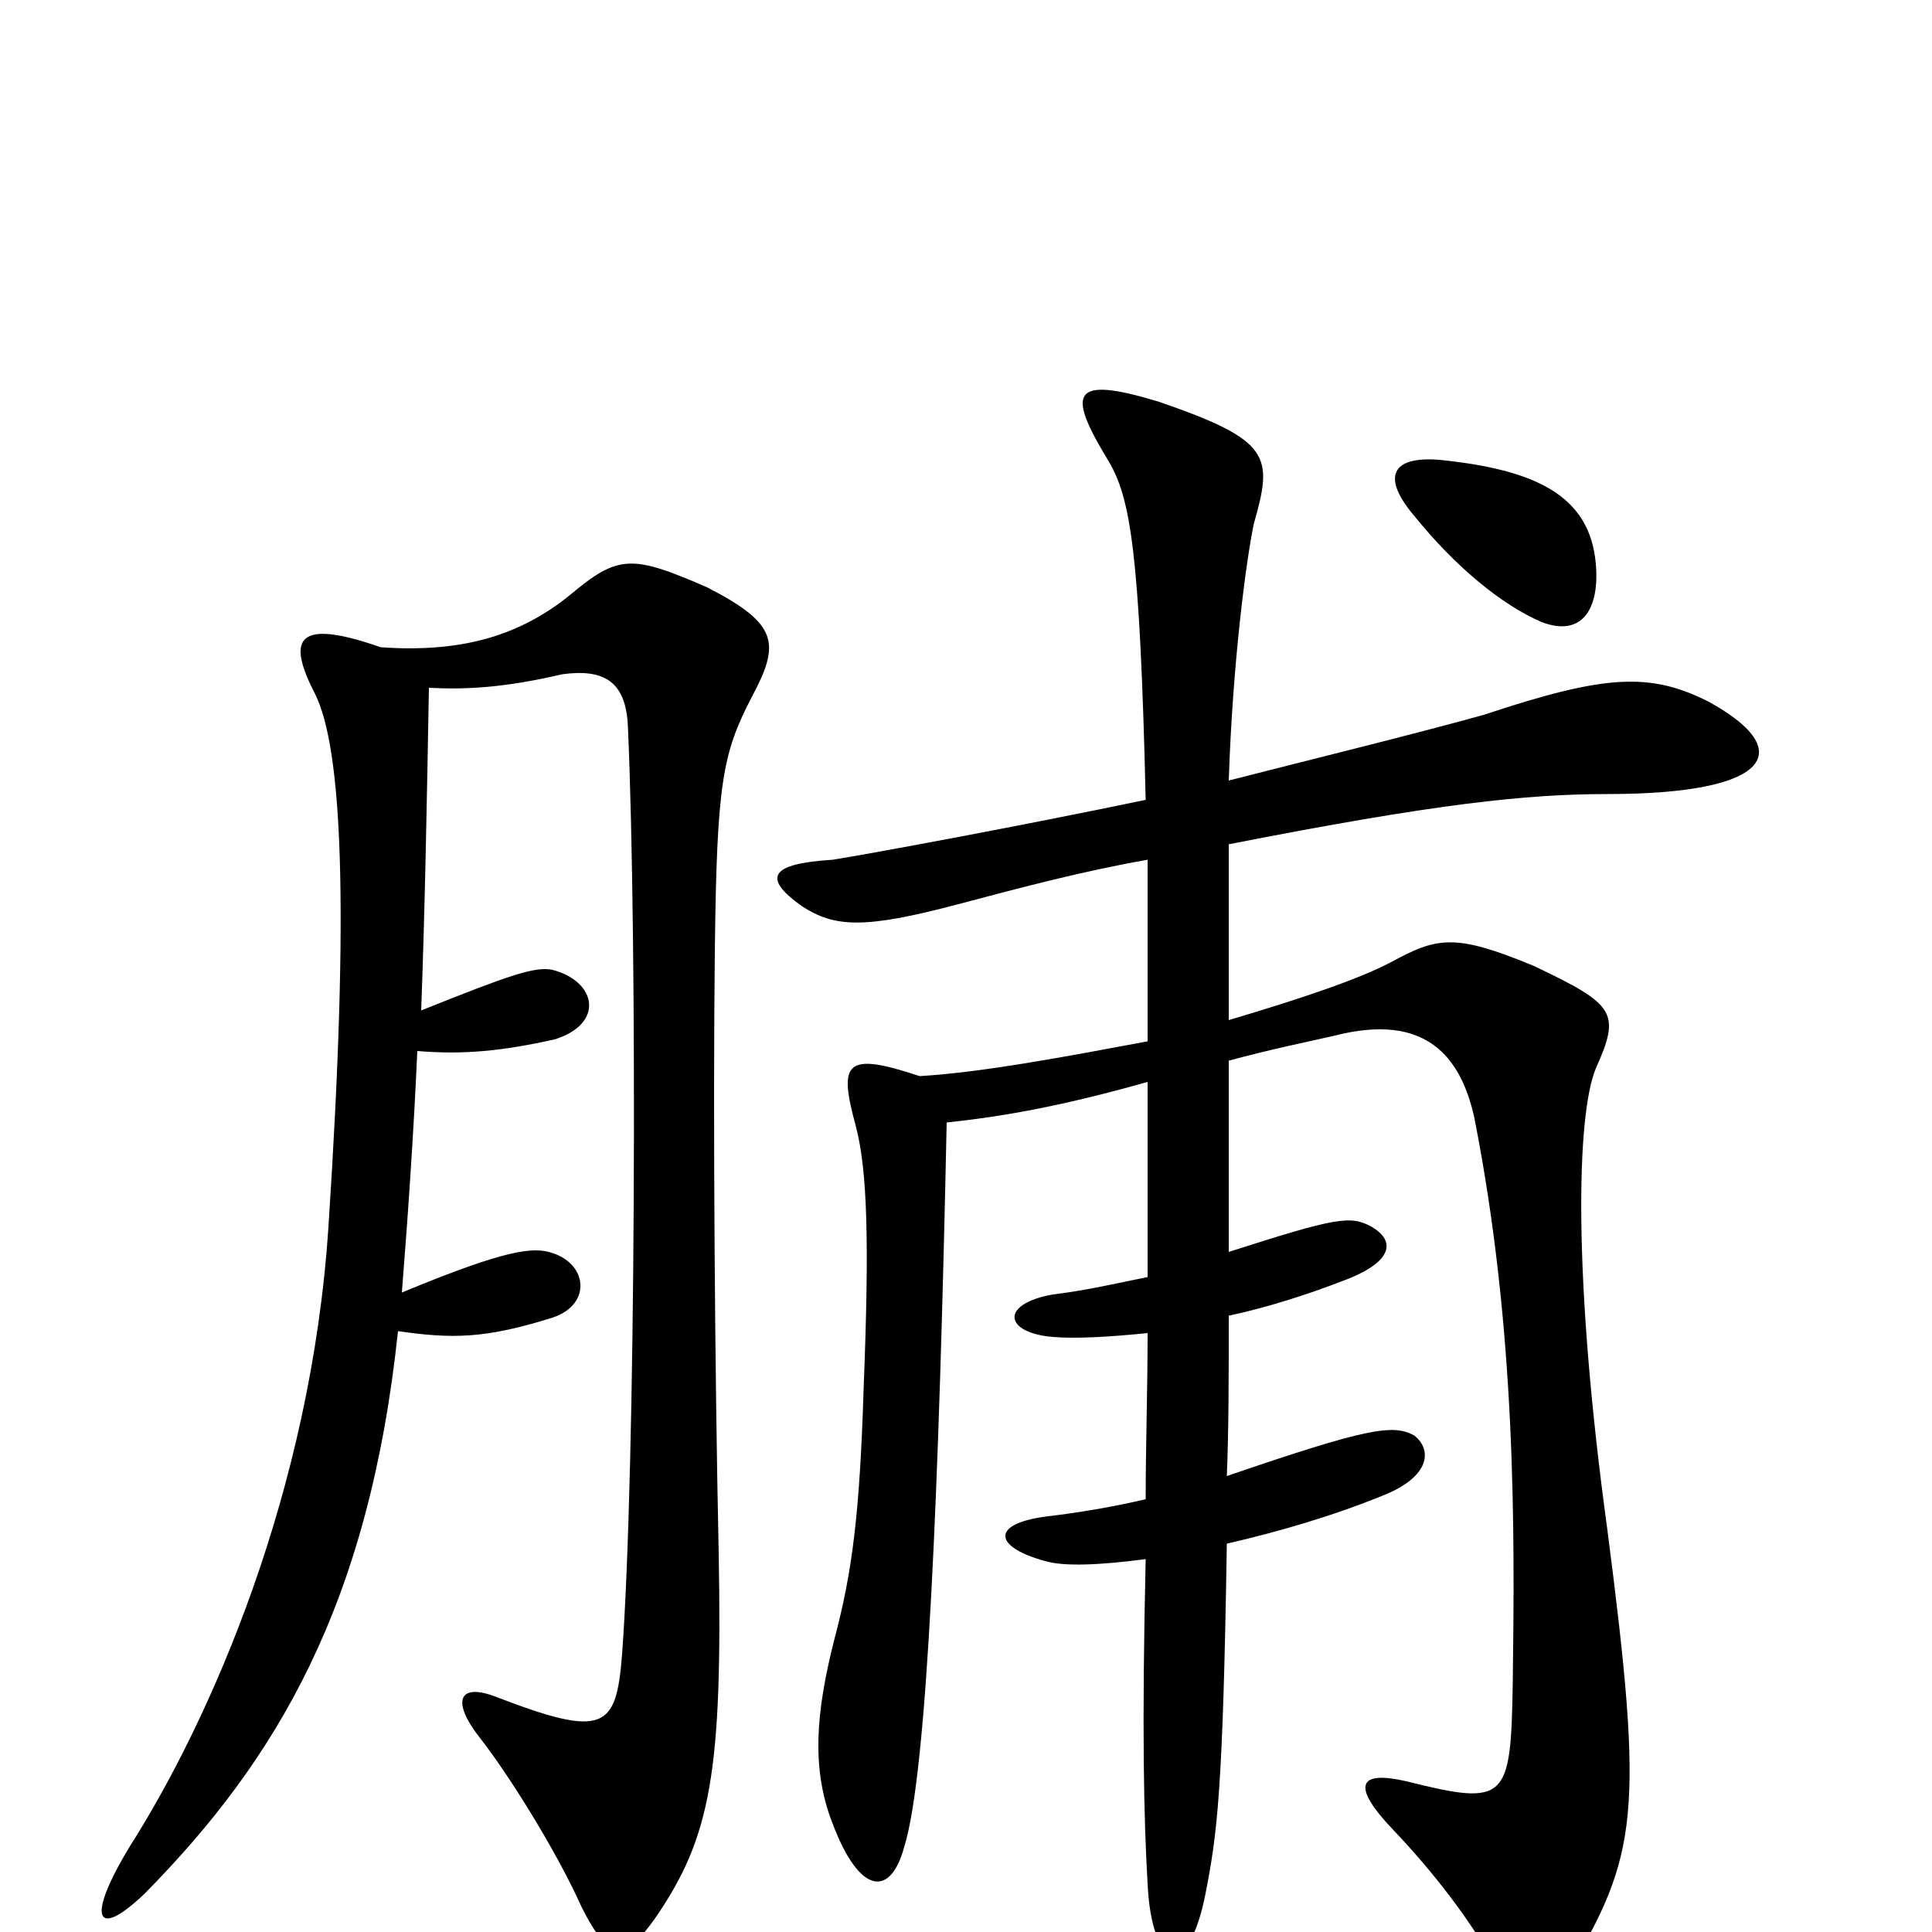 <svg xmlns="http://www.w3.org/2000/svg" viewBox="0 -1000 1000 1000">
	<path fill="#000000" d="M826 -708C823 -744 794 -757 745 -762C720 -764 715 -753 732 -733C753 -707 777 -687 798 -678C819 -670 828 -685 826 -708ZM884 -637C854 -652 831 -651 768 -630C732 -620 679 -607 636 -596C638 -657 645 -710 649 -729C659 -764 658 -772 600 -792C554 -806 552 -797 574 -761C585 -742 590 -715 593 -586C531 -573 450 -558 431 -555C399 -553 394 -546 415 -531C432 -520 447 -519 496 -532C530 -541 560 -549 594 -555C594 -527 594 -495 594 -461C551 -453 509 -445 476 -443C437 -456 434 -450 443 -417C449 -394 450 -357 447 -281C445 -216 441 -186 432 -152C422 -113 420 -84 431 -56C445 -19 461 -18 468 -44C480 -82 486 -229 490 -419C518 -422 548 -427 594 -440C594 -407 594 -372 594 -339C579 -336 562 -332 545 -330C517 -325 520 -310 545 -308C557 -307 574 -308 594 -310C594 -280 593 -252 593 -224C576 -220 558 -217 541 -215C512 -211 515 -199 541 -192C551 -189 570 -190 593 -193C591 -106 592 -59 594 -25C596 19 615 26 624 -20C630 -51 633 -72 635 -201C661 -207 689 -215 716 -226C741 -236 741 -250 732 -257C721 -263 708 -261 635 -236C636 -260 636 -288 636 -319C655 -323 677 -330 695 -337C722 -347 722 -358 710 -365C699 -371 692 -370 636 -352C636 -382 636 -414 636 -451C658 -457 678 -461 691 -464C738 -476 756 -453 763 -422C785 -311 784 -207 783 -129C782 -68 780 -65 728 -78C702 -84 700 -75 721 -53C742 -31 761 -6 772 14C789 43 799 40 811 22C848 -40 851 -61 832 -208C814 -339 816 -423 826 -447C839 -476 836 -480 794 -500C753 -517 744 -515 720 -502C703 -493 673 -483 636 -472C636 -502 636 -531 636 -563C743 -584 790 -589 832 -589C918 -589 930 -612 884 -637ZM389 -639C404 -667 403 -677 366 -696C327 -713 320 -713 295 -692C269 -671 239 -662 197 -665C154 -680 148 -670 163 -641C177 -613 181 -533 170 -365C161 -228 109 -110 67 -44C44 -6 50 4 75 -20C143 -89 191 -169 206 -311C234 -307 251 -307 286 -318C307 -325 304 -347 284 -352C273 -355 254 -350 208 -331C211 -369 214 -411 216 -456C240 -454 260 -456 287 -462C313 -470 309 -492 286 -498C277 -500 263 -495 218 -477C220 -531 221 -588 222 -644C241 -643 261 -644 291 -651C313 -654 324 -647 325 -624C330 -512 329 -238 322 -144C319 -105 313 -100 256 -122C237 -129 234 -119 248 -101C263 -82 288 -42 301 -13C316 17 324 14 339 -7C368 -49 374 -83 372 -196C370 -288 369 -421 370 -508C371 -595 374 -610 389 -639Z"/>
</svg>